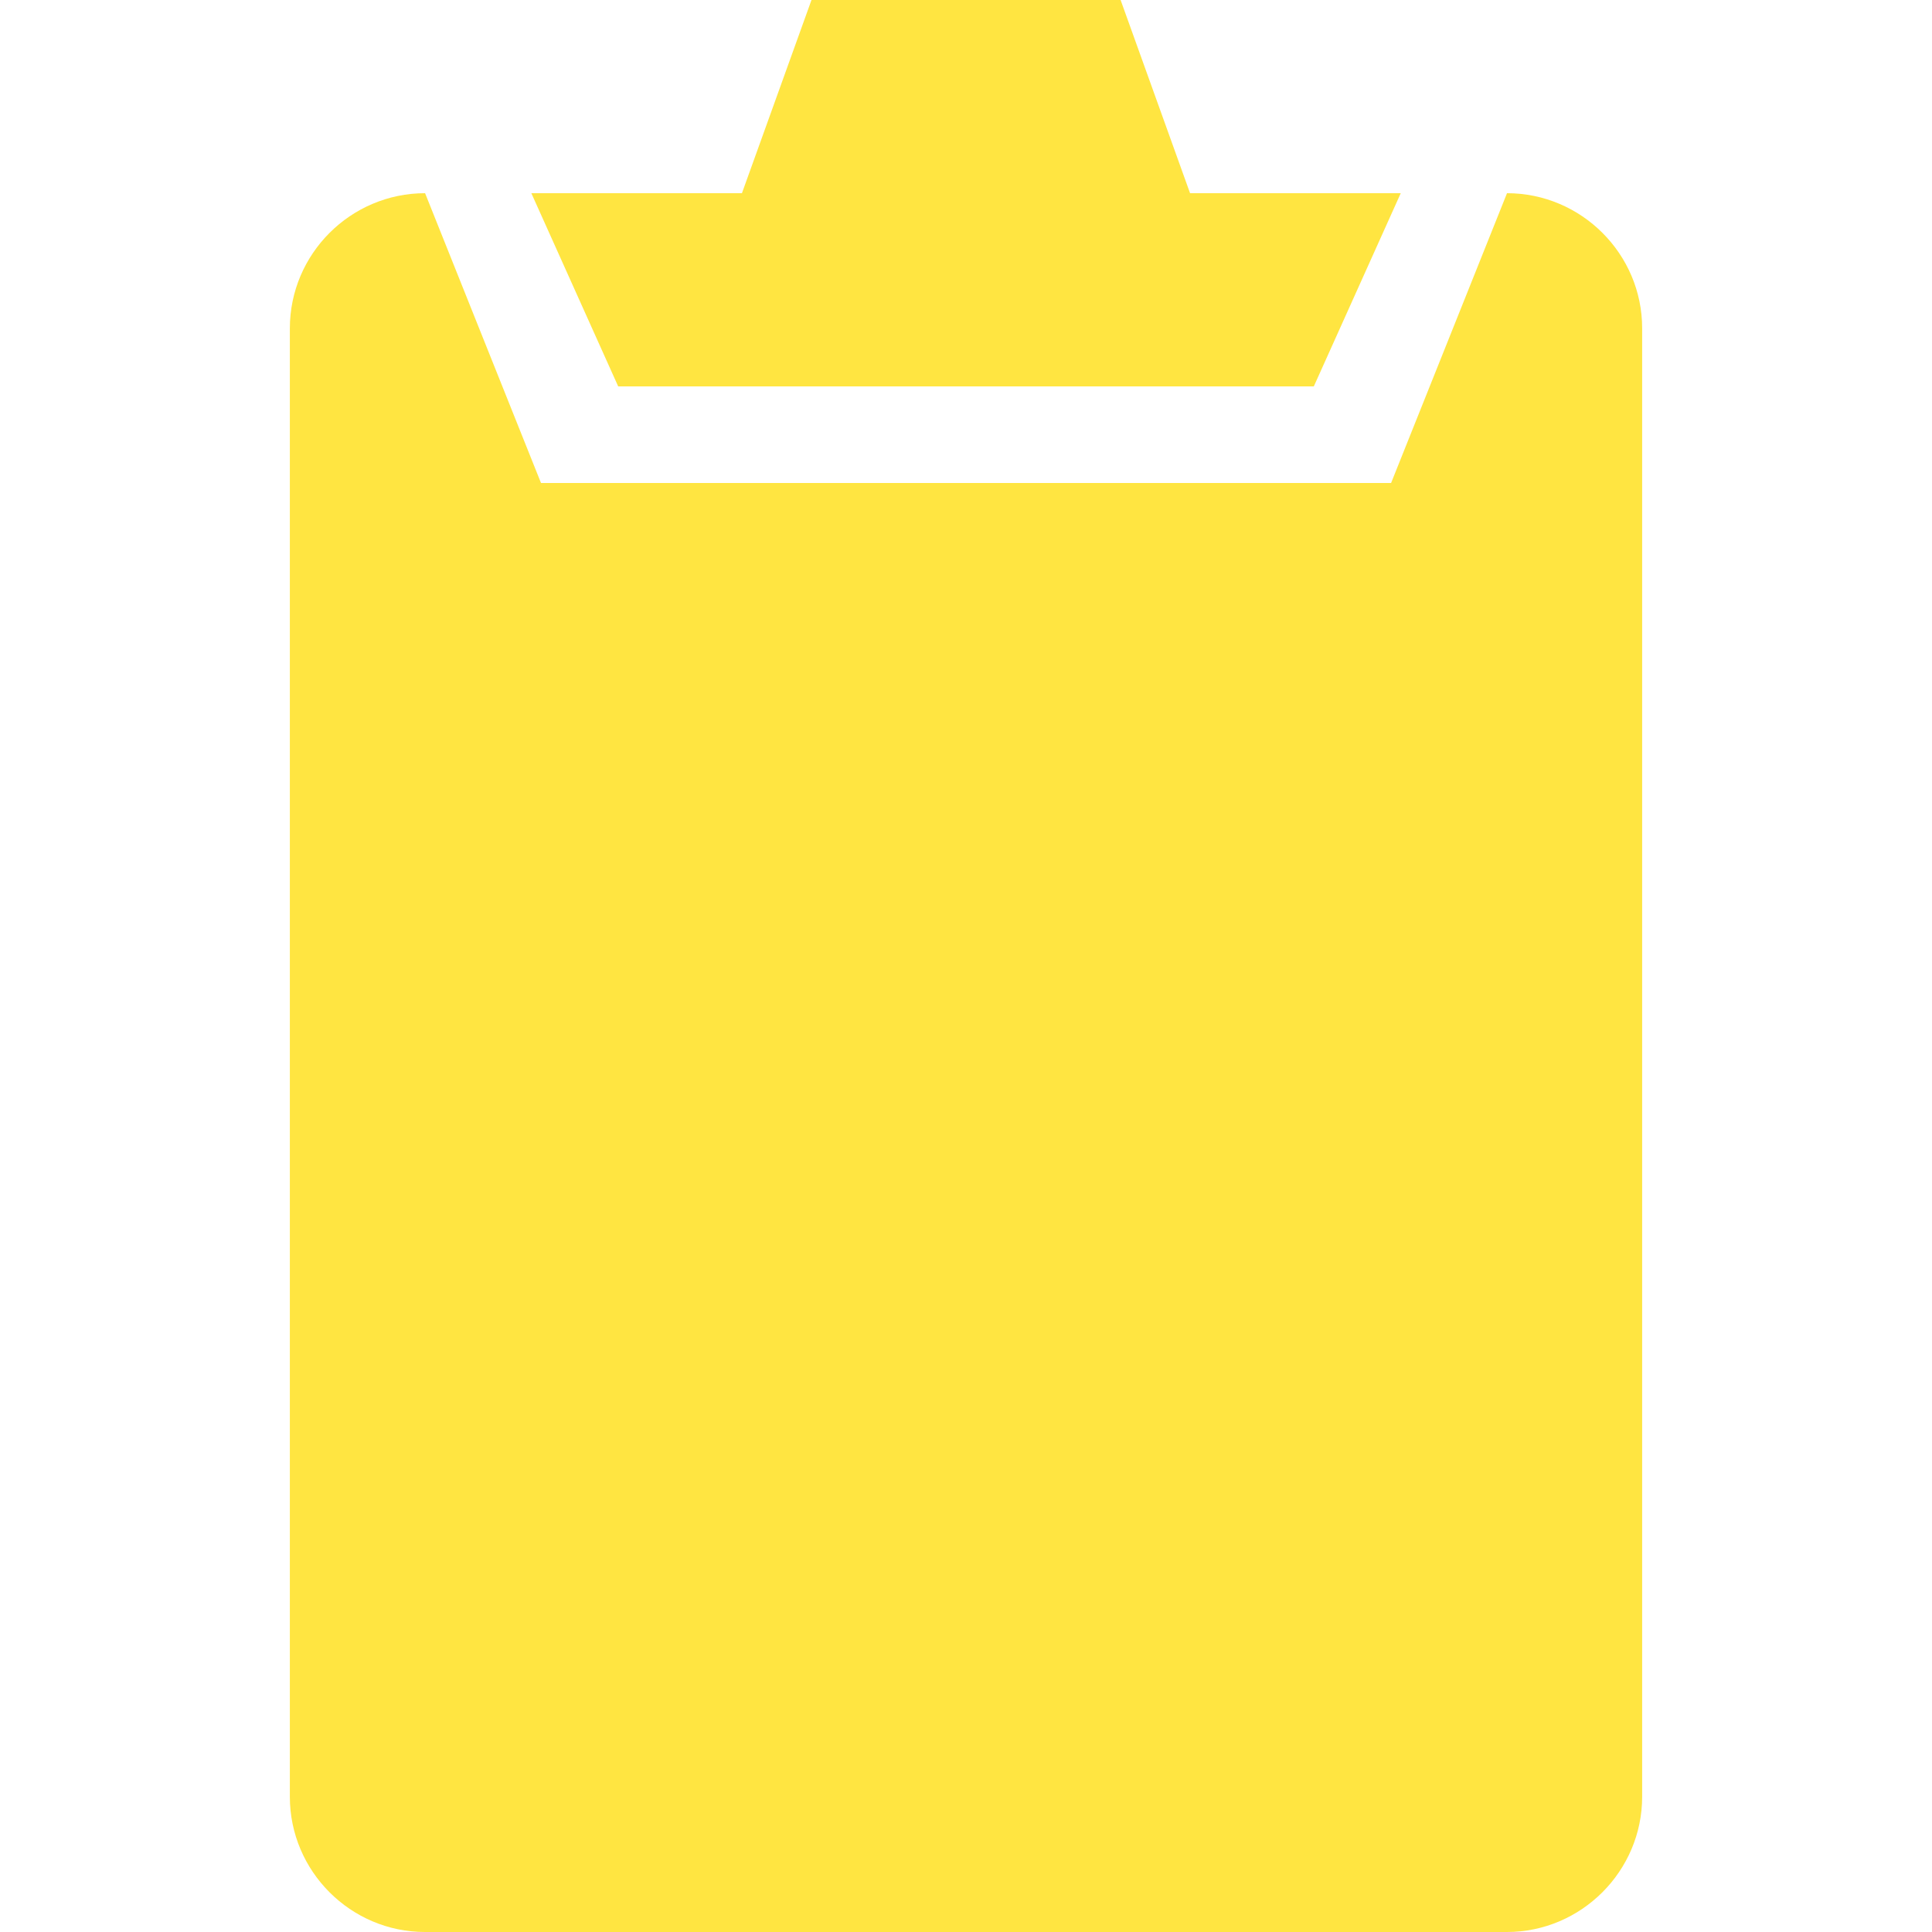 <?xml version="1.0" encoding="UTF-8" standalone="no"?>
<!DOCTYPE svg PUBLIC "-//W3C//DTD SVG 1.1//EN" "http://www.w3.org/Graphics/SVG/1.1/DTD/svg11.dtd">
<svg width="100%" height="100%" viewBox="0 0 200 200" version="1.1" xmlns="http://www.w3.org/2000/svg" xmlns:xlink="http://www.w3.org/1999/xlink" xml:space="preserve" xmlns:serif="http://www.serif.com/" style="fill-rule:evenodd;clip-rule:evenodd;stroke-linejoin:round;stroke-miterlimit:2;">
    <rect id="Tavola-da-disegno1" serif:id="Tavola da disegno1" x="0" y="0" width="200" height="200" style="fill:none;"/>
    <clipPath id="_clip1">
        <rect id="Tavola-da-disegno11" serif:id="Tavola da disegno1" x="0" y="0" width="200" height="200"/>
    </clipPath>
    <g clip-path="url(#_clip1)">
        <g id="clipboard" transform="matrix(10,0,0,10,0.005,-3.55271e-14)">
            <path d="M15.6,2L14.4,5L5.6,5L4.4,2C3.629,2 3,2.629 3,3.4L3,18.6C3,19.37 3.629,20 4.399,20L15.599,20C16.369,20 16.999,19.369 16.999,18.6L16.999,3.4C17,2.629 16.369,2 15.6,2ZM13.6,4L14.5,2L12.319,2L11.6,0L8.4,0L7.68,2L5.5,2L6.399,4L13.6,4Z" style="fill:rgb(255,229,65);fill-rule:nonzero;"/>
        </g>
    </g>
</svg>
